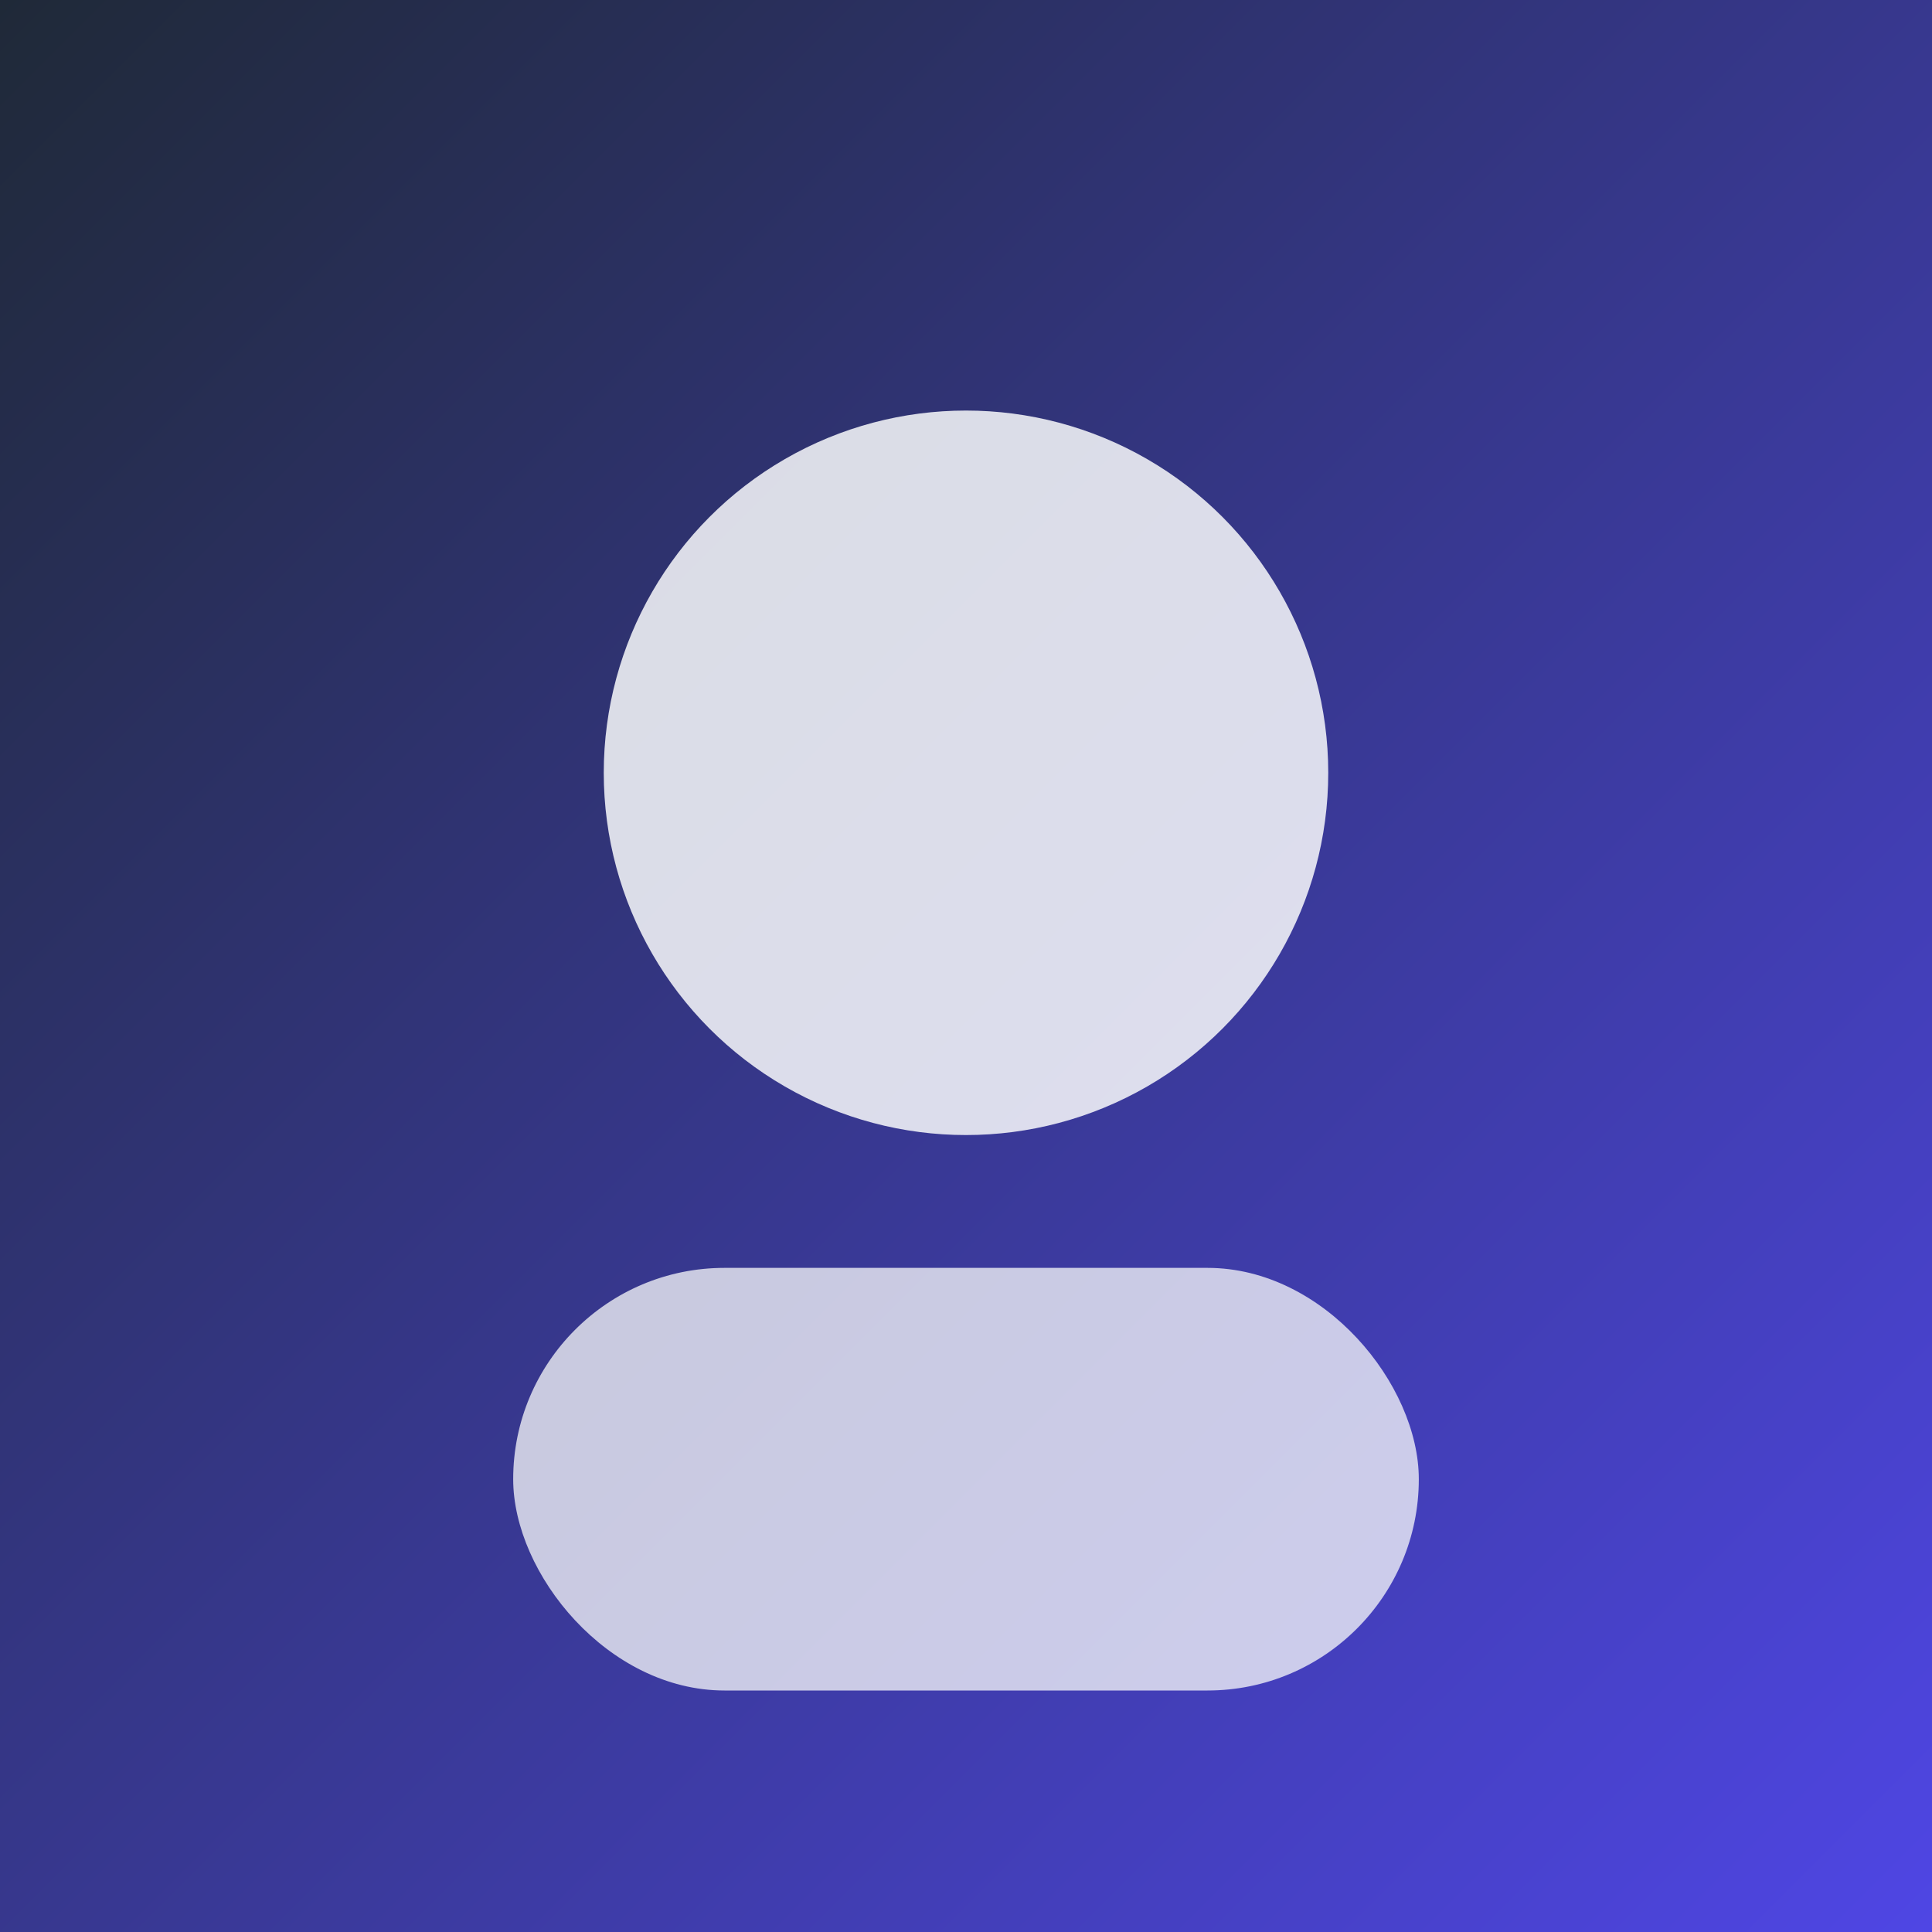 <svg xmlns="http://www.w3.org/2000/svg" viewBox="0 0 320 320">
  <rect x="0" y="0" width="320" height="320" fill="#808080" stroke="none"/>
  <defs>
    <linearGradient id="grad" x1="0%" y1="0%" x2="100%" y2="100%">
      <stop offset="0%" stop-color="#1f2937" />
      <stop offset="100%" stop-color="#4f46e5" />
    </linearGradient>
  </defs>
  <rect width="320" height="320" fill="url(#grad)" />
  <circle cx="160" cy="128" r="60" fill="#f9fafb" opacity="0.85" />
  <rect x="85" y="210" width="150" height="70" rx="35" fill="#f9fafb" opacity="0.75" />
</svg>
